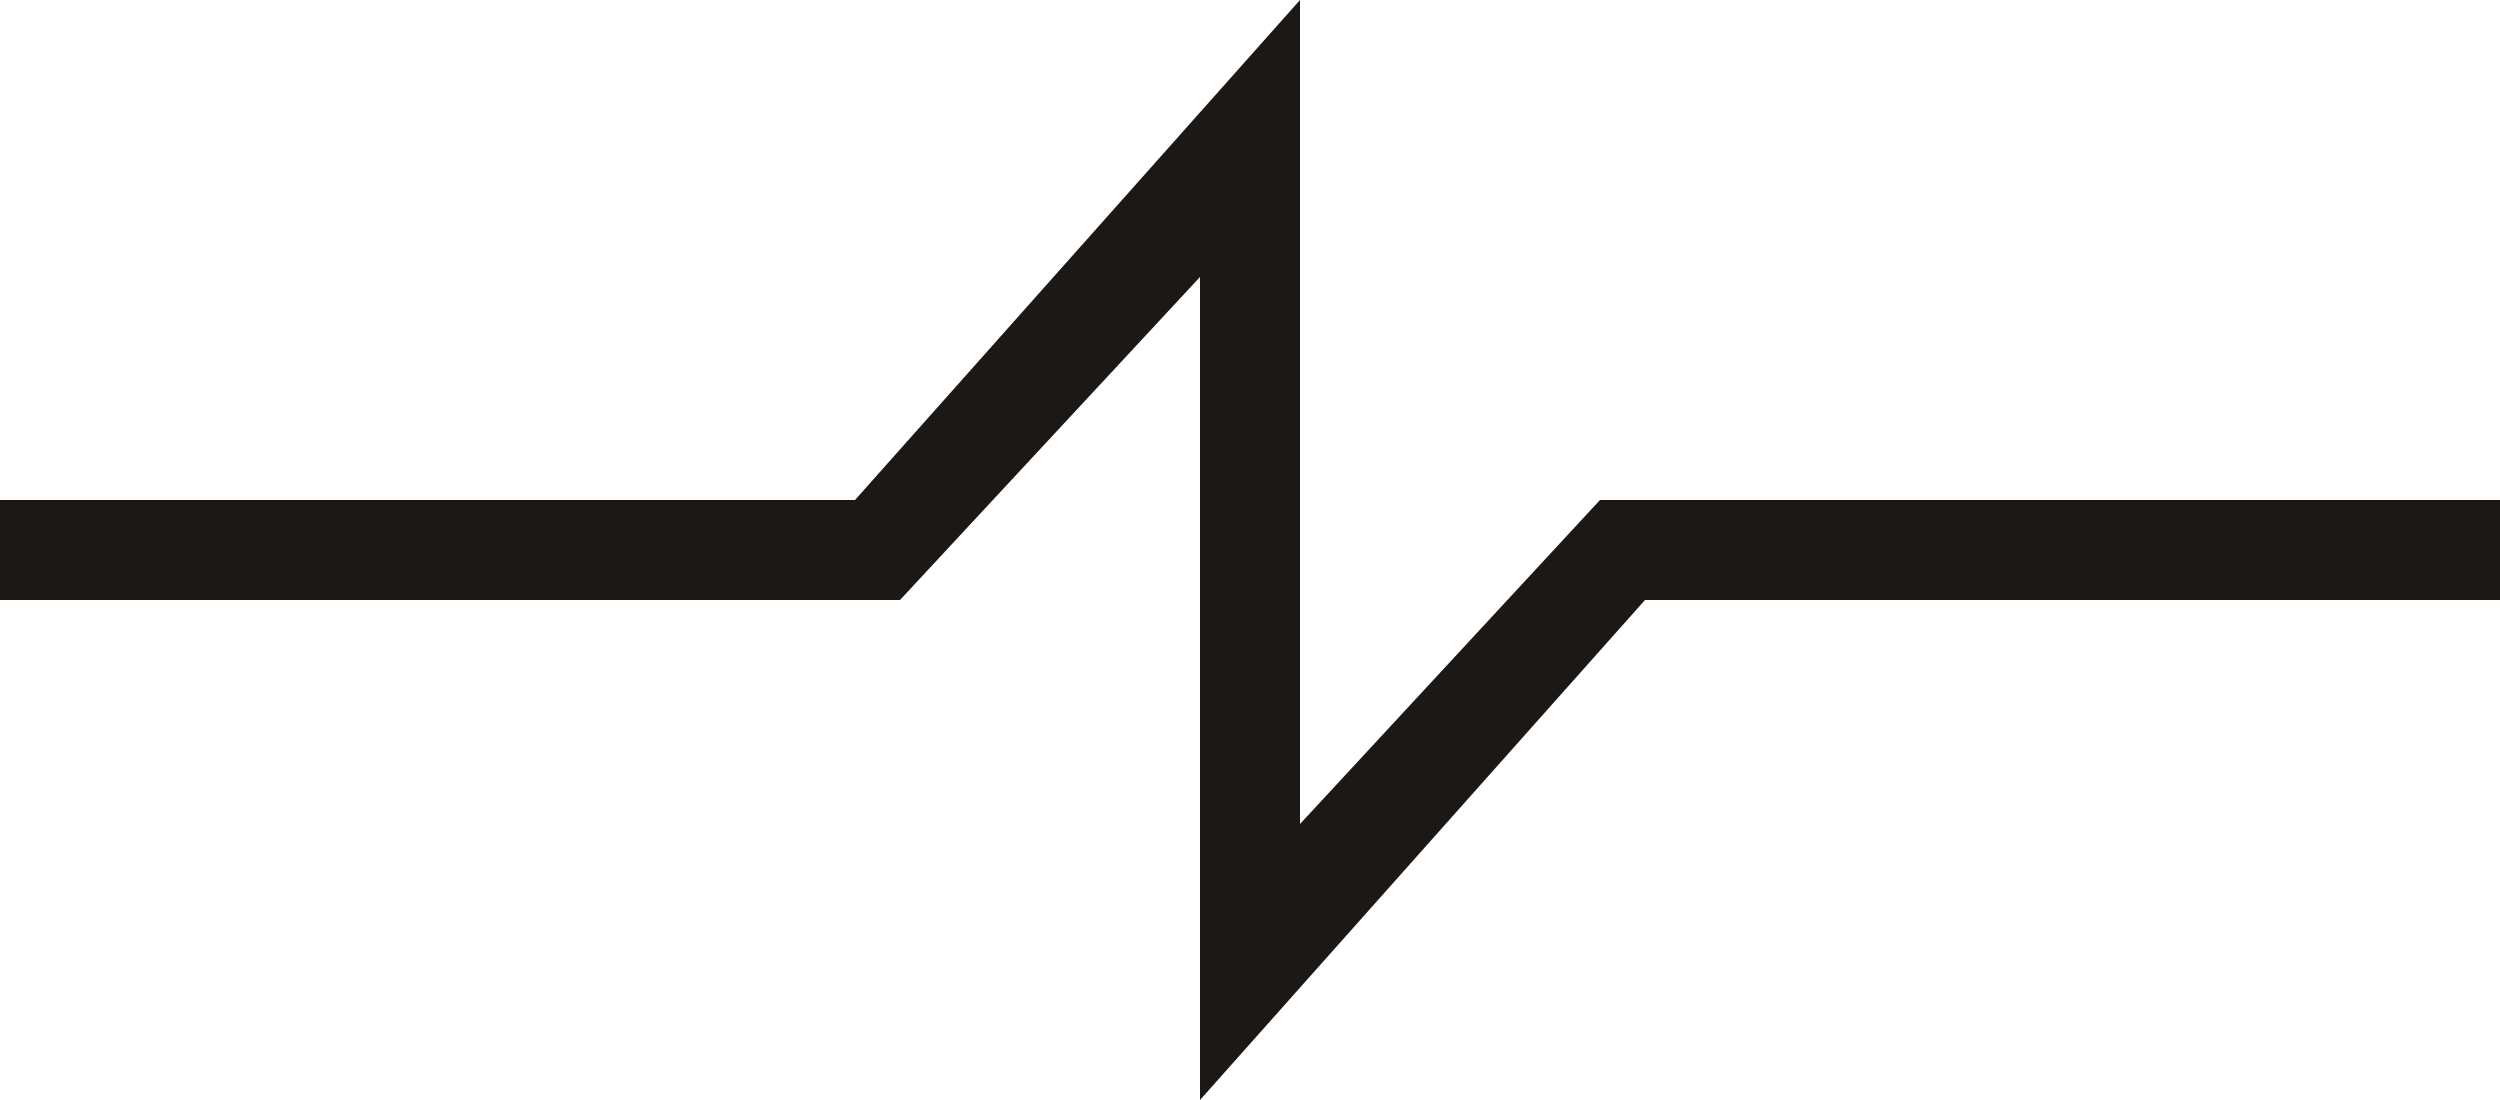 <svg id="Layer_1" data-name="Layer 1" xmlns="http://www.w3.org/2000/svg" viewBox="0 0 25 11"><defs><style>.cls-1{fill:#1b1815;}</style></defs><title>menu_hover</title><path class="cls-1" d="M429,435h-9l-3,3.24V430l-4.45,5H404v1h9l3-3.23V441l4.45-5H429v-1Z" transform="translate(-404 -430)"/></svg>